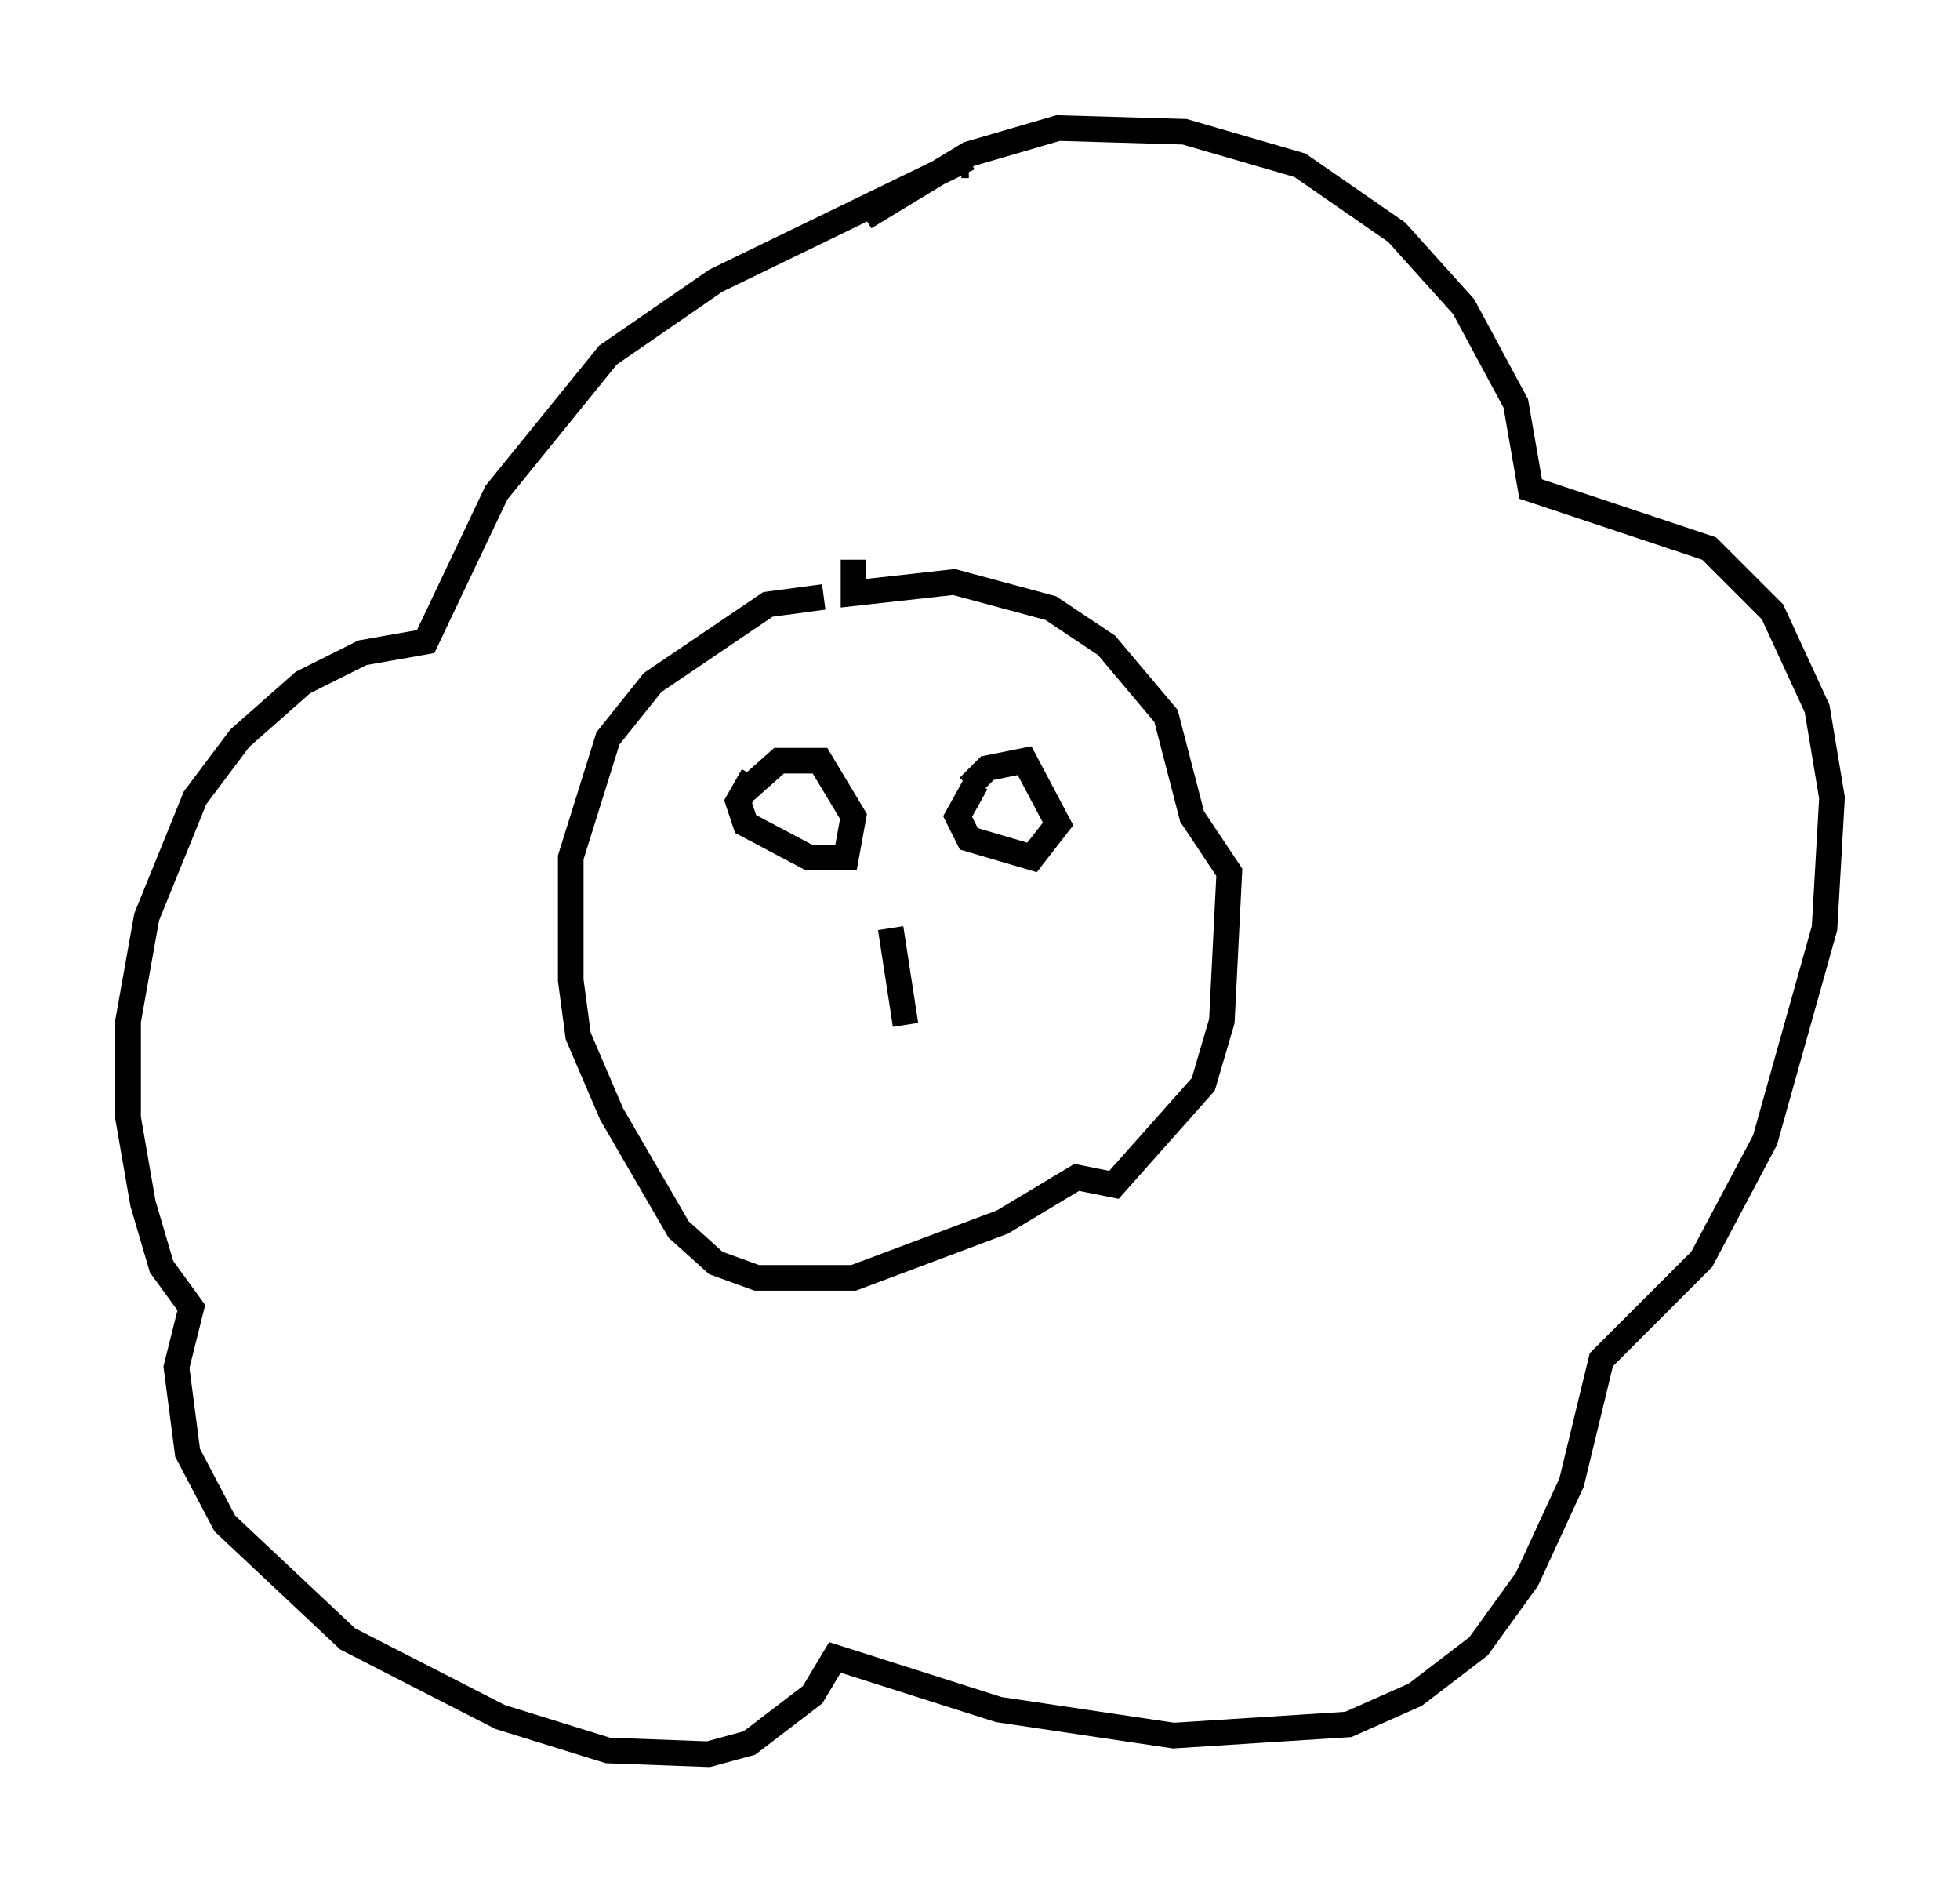 <?xml version="1.0" encoding="utf-8" ?>
<svg baseProfile="full" height="73.475" version="1.1" width="76.525" xmlns="http://www.w3.org/2000/svg" xmlns:ev="http://www.w3.org/2001/xml-events" xmlns:xlink="http://www.w3.org/1999/xlink"><defs /><rect fill="white" height="73.475" width="76.525" x="0" y="0" /><path d="M34.341, 23.737 m-2.179, -0.436 l-2.179, 0.291 -4.503, 3.05 l-1.743, 2.179 -1.453, 4.648 l0.0, 4.793 0.291, 2.179 l1.307, 3.05 2.615, 4.503 l1.453, 1.307 1.598, 0.581 l3.777, 0.0 5.81, -2.179 l2.905, -1.743 1.453, 0.291 l3.486, -3.922 0.726, -2.469 l0.291, -5.81 -1.453, -2.179 l-1.017, -3.922 -2.324, -2.76 l-2.179, -1.453 -3.777, -1.017 l-3.922, 0.436 0.0, -1.307 m0.436, -13.363 l4.067, -2.469 3.486, -1.017 l4.939, 0.145 4.503, 1.307 l3.777, 2.615 2.615, 2.905 l2.034, 3.777 0.581, 3.341 l6.972, 2.324 2.469, 2.469 l1.743, 3.777 0.581, 3.486 l-0.291, 5.084 -2.324, 8.279 l-2.469, 4.648 -3.922, 3.922 l-1.162, 4.793 -1.743, 3.777 l-1.888, 2.615 -2.469, 1.888 l-2.615, 1.162 -6.827, 0.436 l-6.827, -1.017 -6.391, -2.034 l-0.872, 1.453 -2.469, 1.888 l-1.598, 0.436 -3.922, -0.145 l-4.212, -1.307 -5.955, -3.05 l-4.793, -4.503 -1.453, -2.76 l-0.436, -3.341 0.581, -2.324 l-1.162, -1.598 -0.726, -2.469 l-0.581, -3.341 0.0, -3.777 l0.726, -4.067 1.888, -4.648 l1.743, -2.324 2.469, -2.179 l2.324, -1.162 2.469, -0.436 l2.76, -5.81 4.358, -5.374 l4.212, -2.905 9.877, -4.793 m0.0, 0.291 l-0.291, 0.0 m-8.425, 24.402 l1.307, -1.162 1.598, 0.0 l1.307, 2.179 -0.291, 1.598 l-1.453, 0.0 -2.469, -1.307 l-0.291, -0.872 0.581, -1.017 m8.425, 0.436 l0.726, -0.726 1.453, -0.291 l1.307, 2.469 -1.017, 1.307 l-2.469, -0.726 -0.436, -0.872 l0.726, -1.307 m-3.341, 5.665 l0.581, 3.777 " fill="none" stroke="black" stroke-width="1" /></svg>